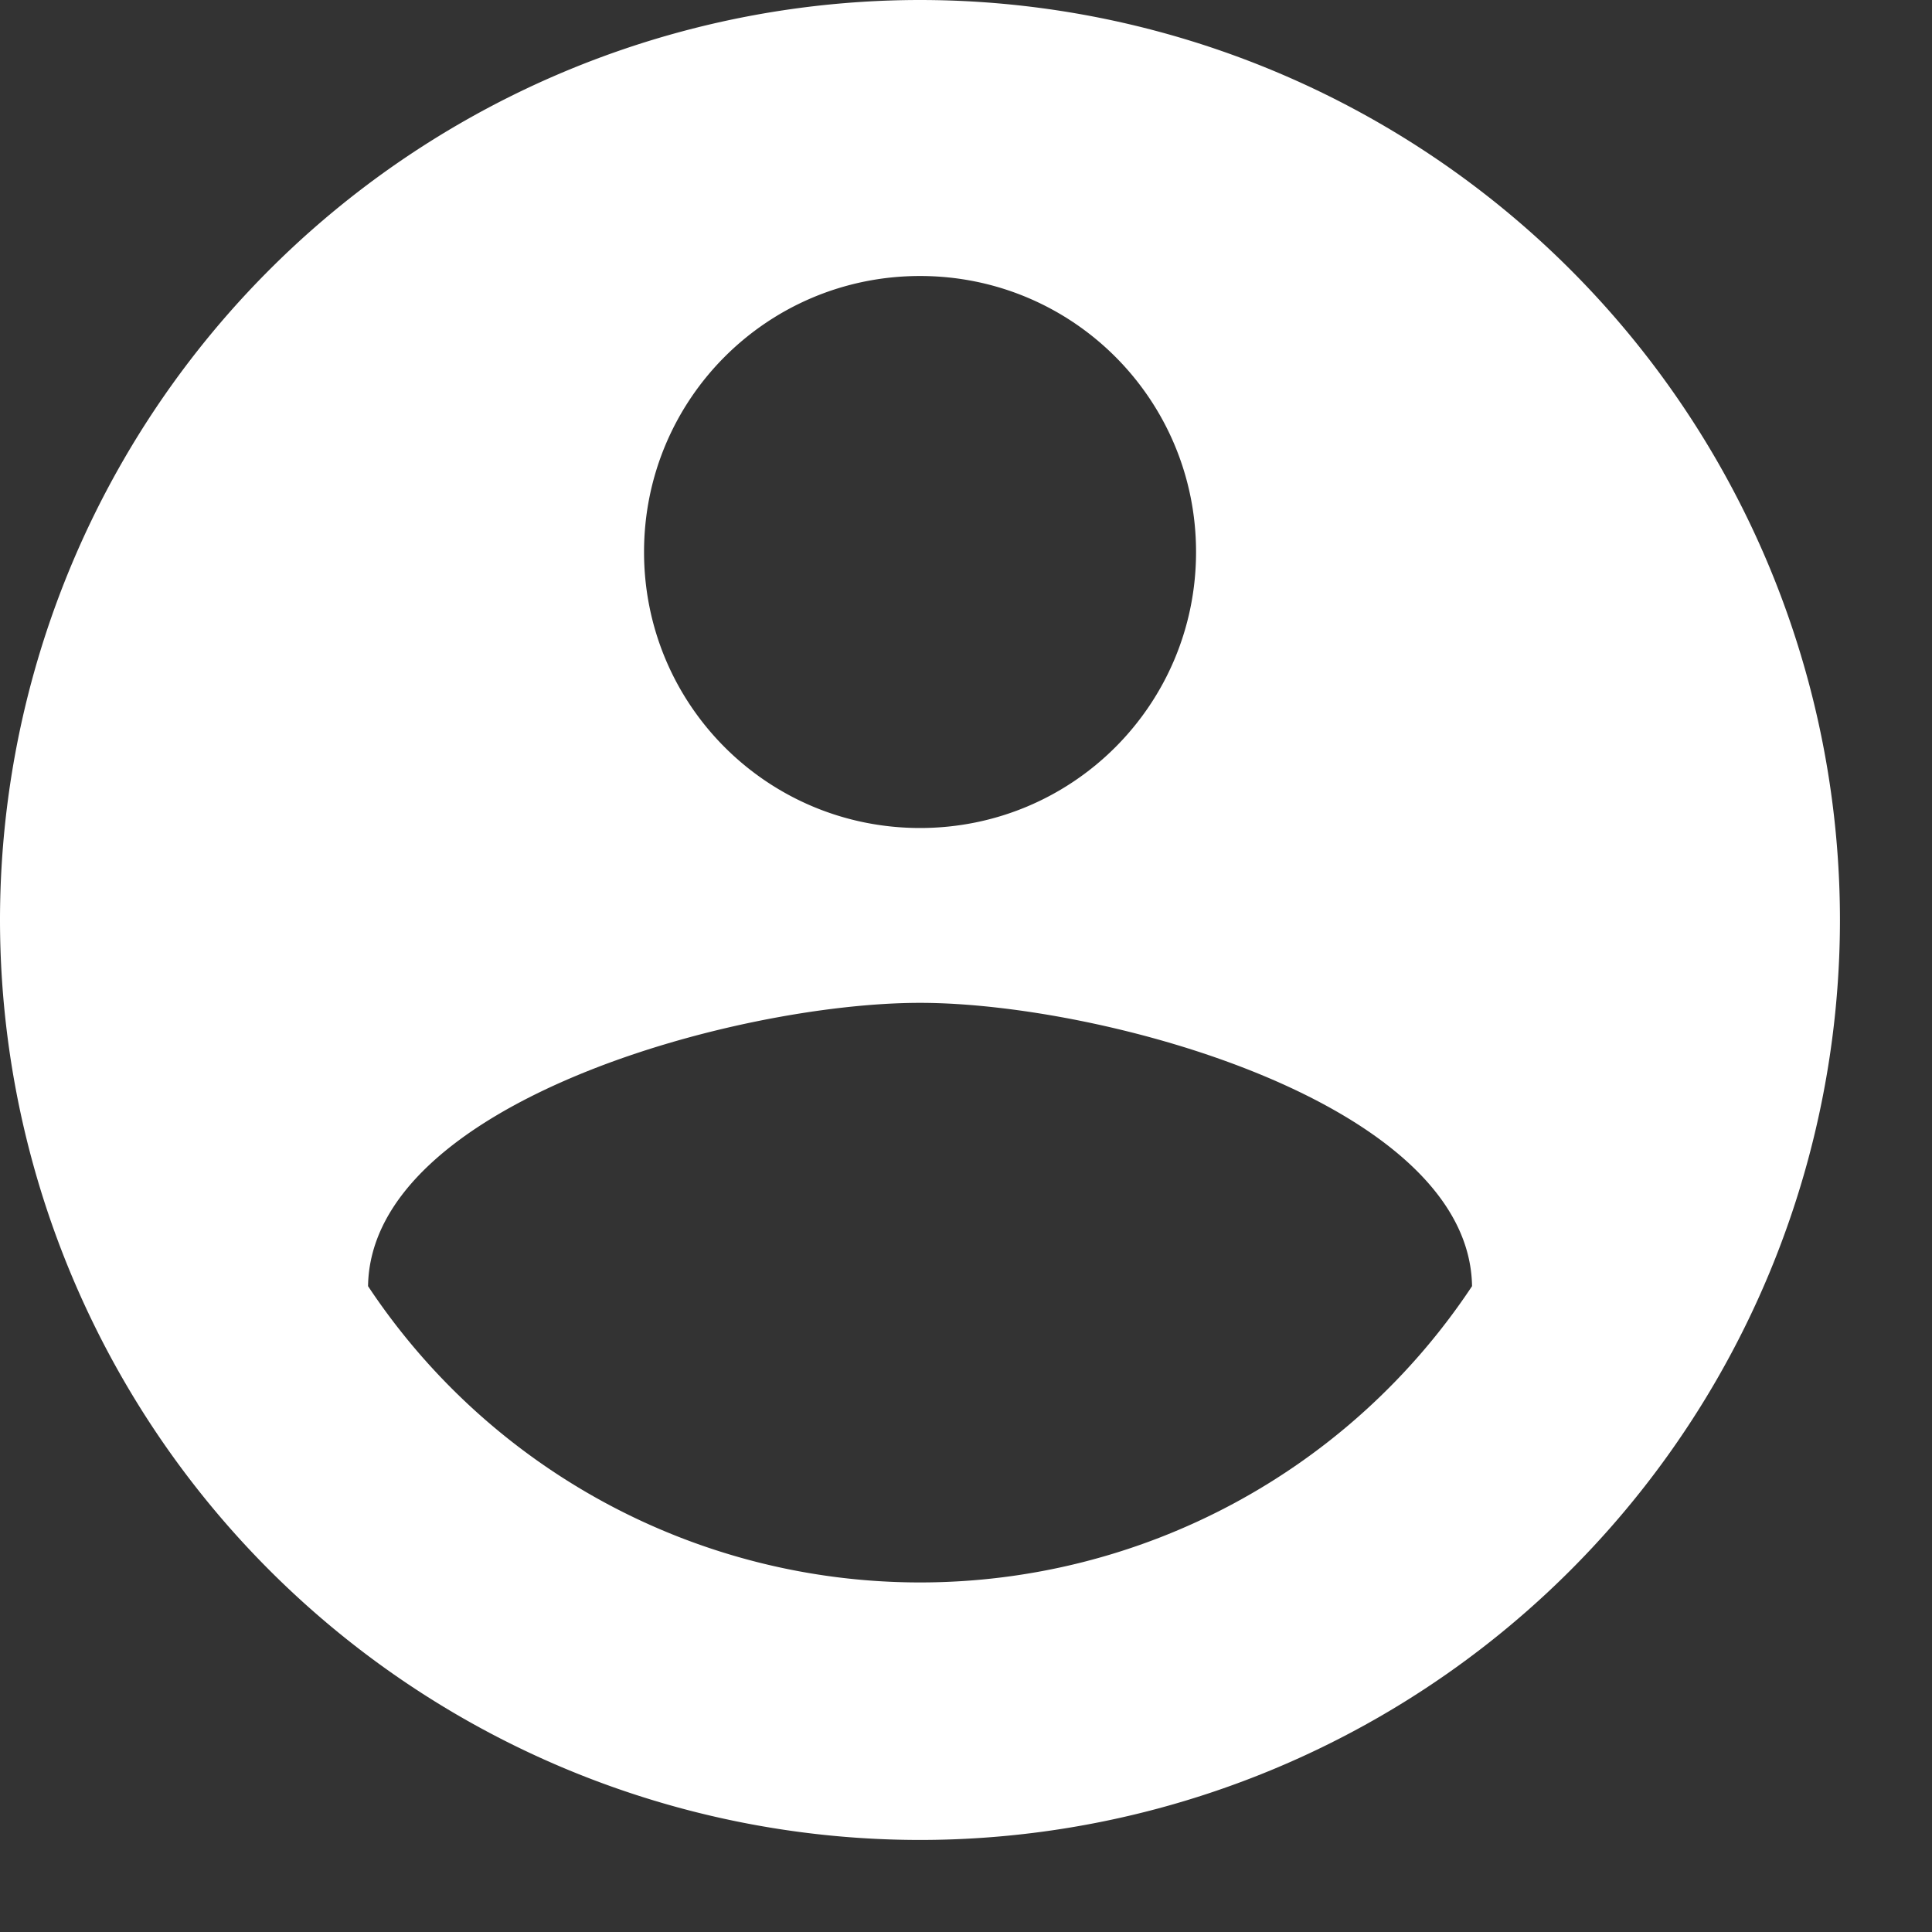 <svg xmlns="http://www.w3.org/2000/svg" width="14" height="14" viewBox="0 0 14 14">
    <rect x="0" y="0" width="14" height="14" fill="#333333" stroke="none"/>
    <g fill="none" fill-rule="evenodd">
        <path d="M-1-1h16v16H-1z"/>
        <path fill="#FFFFFF" fill-rule="nonzero" d="M6.667 0A6.67 6.67 0 0 0 0 6.667a6.67 6.67 0 0 0 6.667 6.666 6.67 6.67 0 0 0 6.666-6.666A6.67 6.67 0 0 0 6.667 0zm0 2c1.106 0 2 .893 2 2s-.894 2-2 2c-1.107 0-2-.893-2-2s.893-2 2-2zm0 9.467a4.8 4.8 0 0 1-4-2.147c.02-1.327 2.666-2.053 4-2.053 1.326 0 3.98.726 4 2.053a4.8 4.8 0 0 1-4 2.147z"/>
    </g>
</svg>
